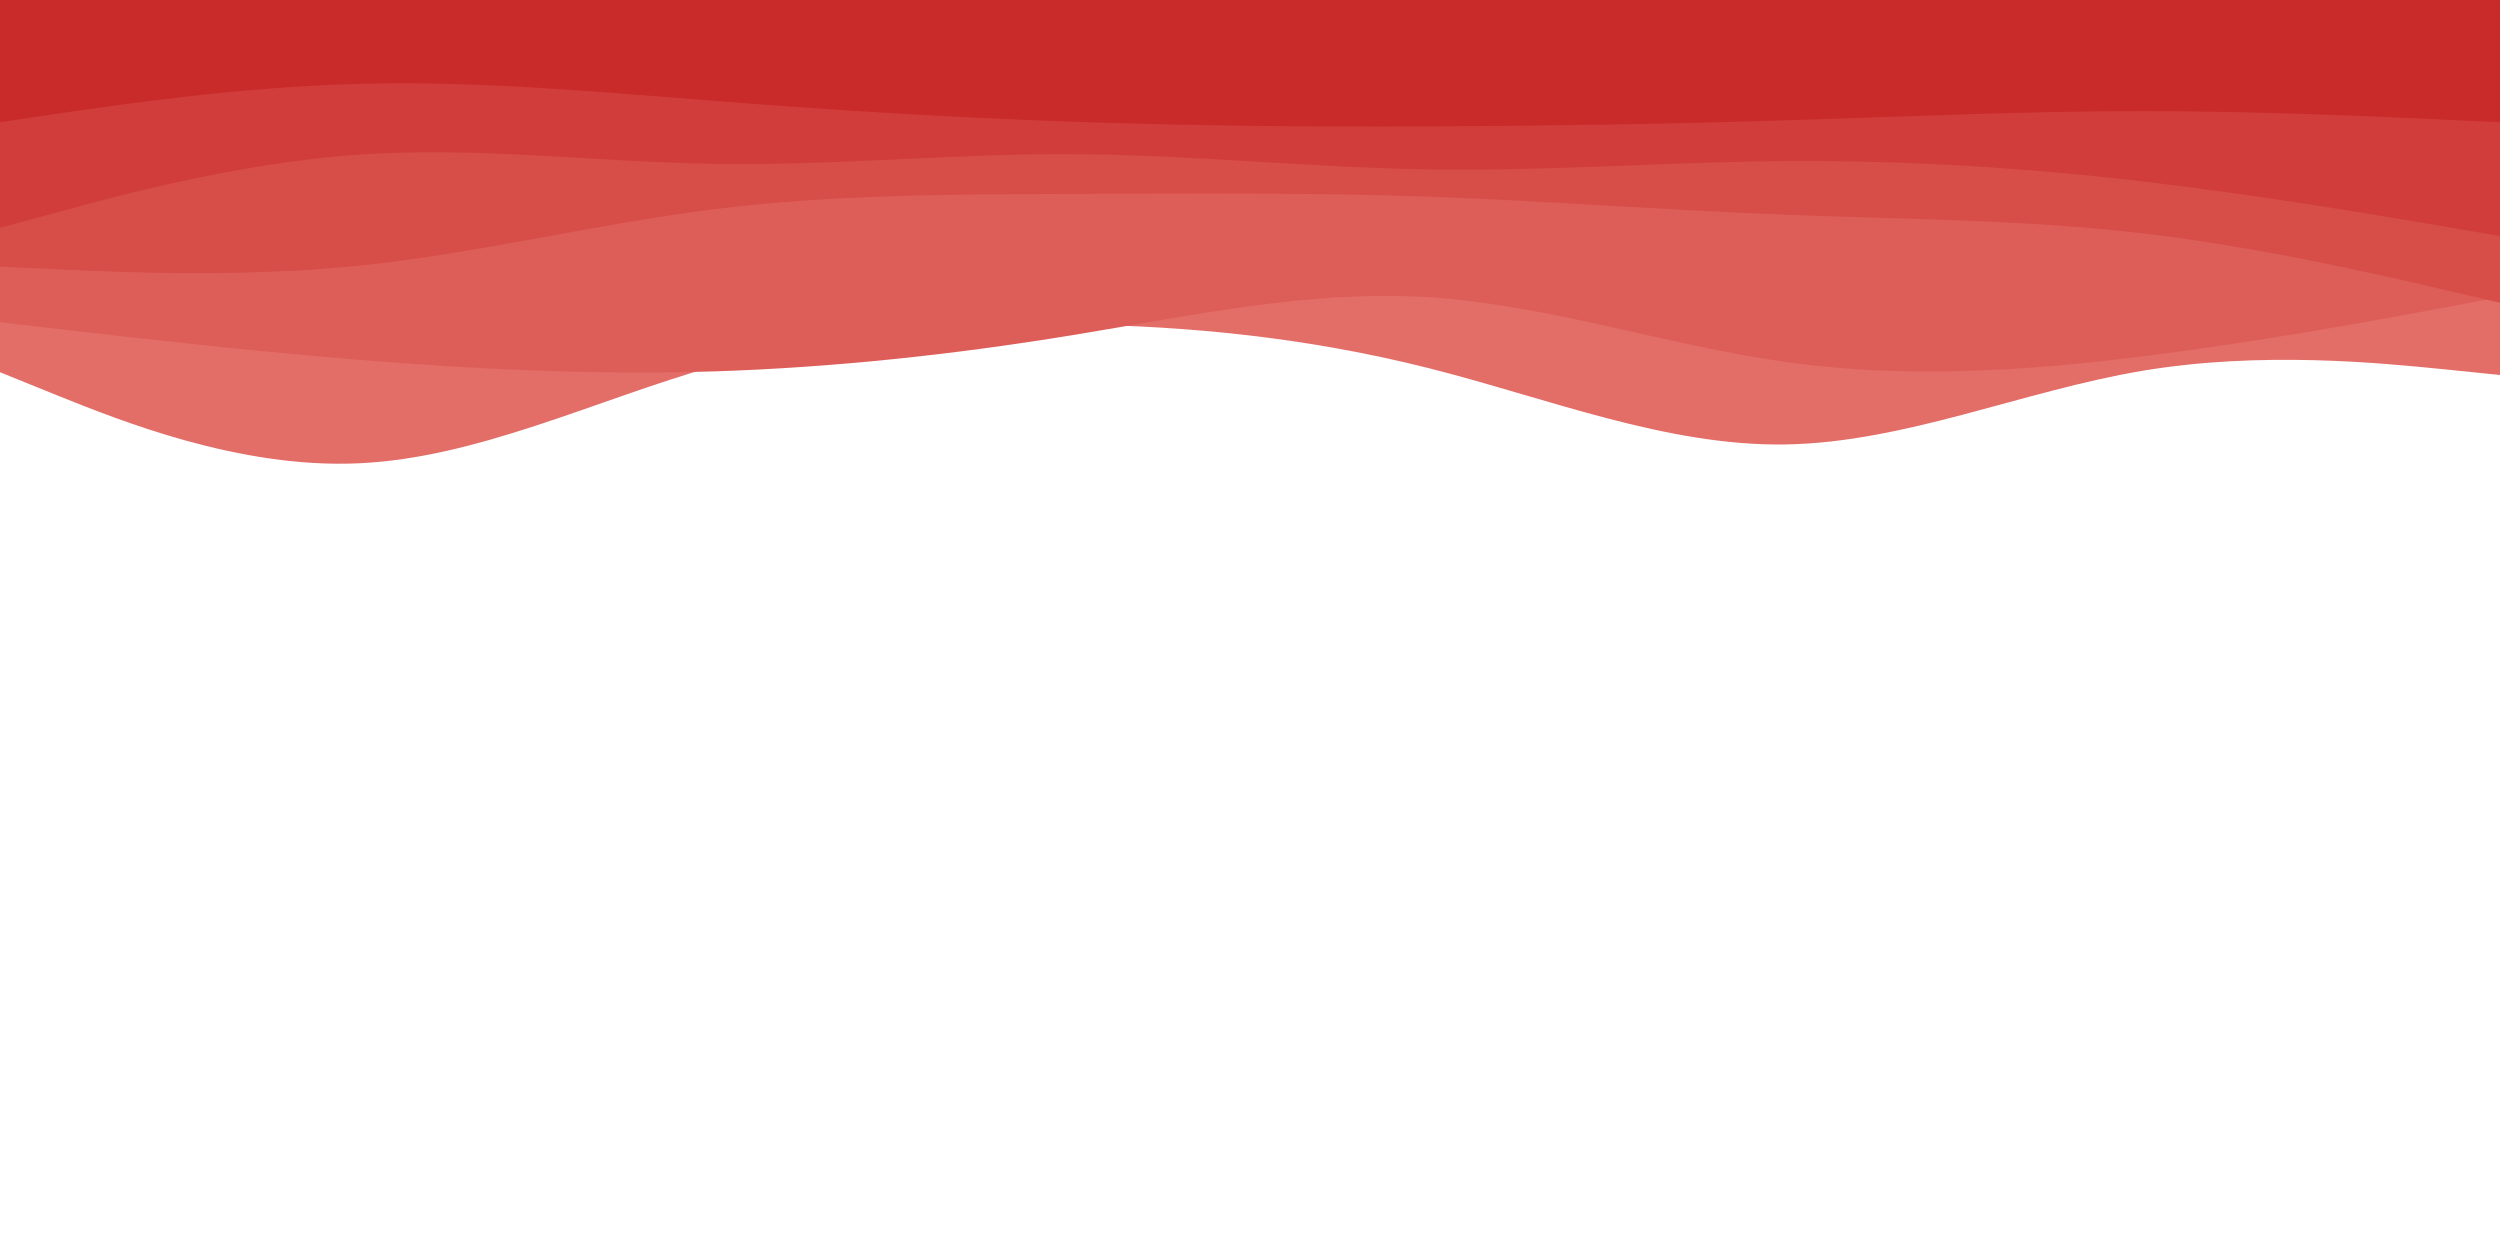 <svg id="visual" viewBox="0 0 900 450" width="900" height="450" xmlns="http://www.w3.org/2000/svg" xmlns:xlink="http://www.w3.org/1999/xlink" version="1.1"><path d="M0 134L21.5 142.7C43 151.3 86 168.7 128.8 166.8C171.7 165 214.3 144 257.2 131.8C300 119.7 343 116.3 385.8 116.8C428.7 117.3 471.3 121.7 514.2 132.5C557 143.3 600 160.7 642.8 160C685.7 159.3 728.3 140.7 771.2 133.5C814 126.3 857 130.7 878.5 132.8L900 135L900 0L878.5 0C857 0 814 0 771.2 0C728.3 0 685.7 0 642.8 0C600 0 557 0 514.2 0C471.3 0 428.7 0 385.8 0C343 0 300 0 257.2 0C214.3 0 171.7 0 128.8 0C86 0 43 0 21.5 0L0 0Z" fill="#e36d67"></path><path d="M0 116L21.5 118.5C43 121 86 126 128.8 129.5C171.7 133 214.3 135 257.2 133.7C300 132.3 343 127.7 385.8 120.7C428.7 113.7 471.3 104.3 514.2 107C557 109.7 600 124.3 642.8 130.3C685.7 136.3 728.3 133.7 771.2 128.3C814 123 857 115 878.5 111L900 107L900 0L878.5 0C857 0 814 0 771.2 0C728.3 0 685.7 0 642.8 0C600 0 557 0 514.2 0C471.3 0 428.7 0 385.8 0C343 0 300 0 257.2 0C214.3 0 171.7 0 128.8 0C86 0 43 0 21.5 0L0 0Z" fill="#dd5e58"></path><path d="M0 96L21.5 97C43 98 86 100 128.8 95.7C171.7 91.3 214.3 80.7 257.2 75.3C300 70 343 70 385.8 69.8C428.7 69.7 471.3 69.3 514.2 70.8C557 72.3 600 75.7 642.8 77.3C685.7 79 728.3 79 771.2 84C814 89 857 99 878.5 104L900 109L900 0L878.5 0C857 0 814 0 771.2 0C728.3 0 685.7 0 642.8 0C600 0 557 0 514.2 0C471.3 0 428.7 0 385.8 0C343 0 300 0 257.2 0C214.3 0 171.7 0 128.8 0C86 0 43 0 21.5 0L0 0Z" fill="#d74e49"></path><path d="M0 82L21.5 76.2C43 70.3 86 58.7 128.8 55.7C171.7 52.7 214.3 58.3 257.2 59C300 59.7 343 55.3 385.8 55.5C428.7 55.7 471.3 60.3 514.2 61C557 61.7 600 58.3 642.8 58C685.7 57.7 728.3 60.3 771.2 65.3C814 70.3 857 77.7 878.5 81.3L900 85L900 0L878.5 0C857 0 814 0 771.2 0C728.3 0 685.7 0 642.8 0C600 0 557 0 514.2 0C471.3 0 428.7 0 385.8 0C343 0 300 0 257.2 0C214.3 0 171.7 0 128.8 0C86 0 43 0 21.5 0L0 0Z" fill="#d03d3a"></path><path d="M0 44L21.5 40.8C43 37.7 86 31.3 128.8 30.2C171.7 29 214.3 33 257.2 36.3C300 39.7 343 42.3 385.8 43.8C428.7 45.3 471.3 45.7 514.2 45.5C557 45.3 600 44.7 642.8 43.3C685.7 42 728.3 40 771.2 40C814 40 857 42 878.5 43L900 44L900 0L878.5 0C857 0 814 0 771.2 0C728.3 0 685.7 0 642.8 0C600 0 557 0 514.2 0C471.3 0 428.7 0 385.8 0C343 0 300 0 257.2 0C214.3 0 171.7 0 128.8 0C86 0 43 0 21.5 0L0 0Z" fill="#c92a2a"></path></svg>